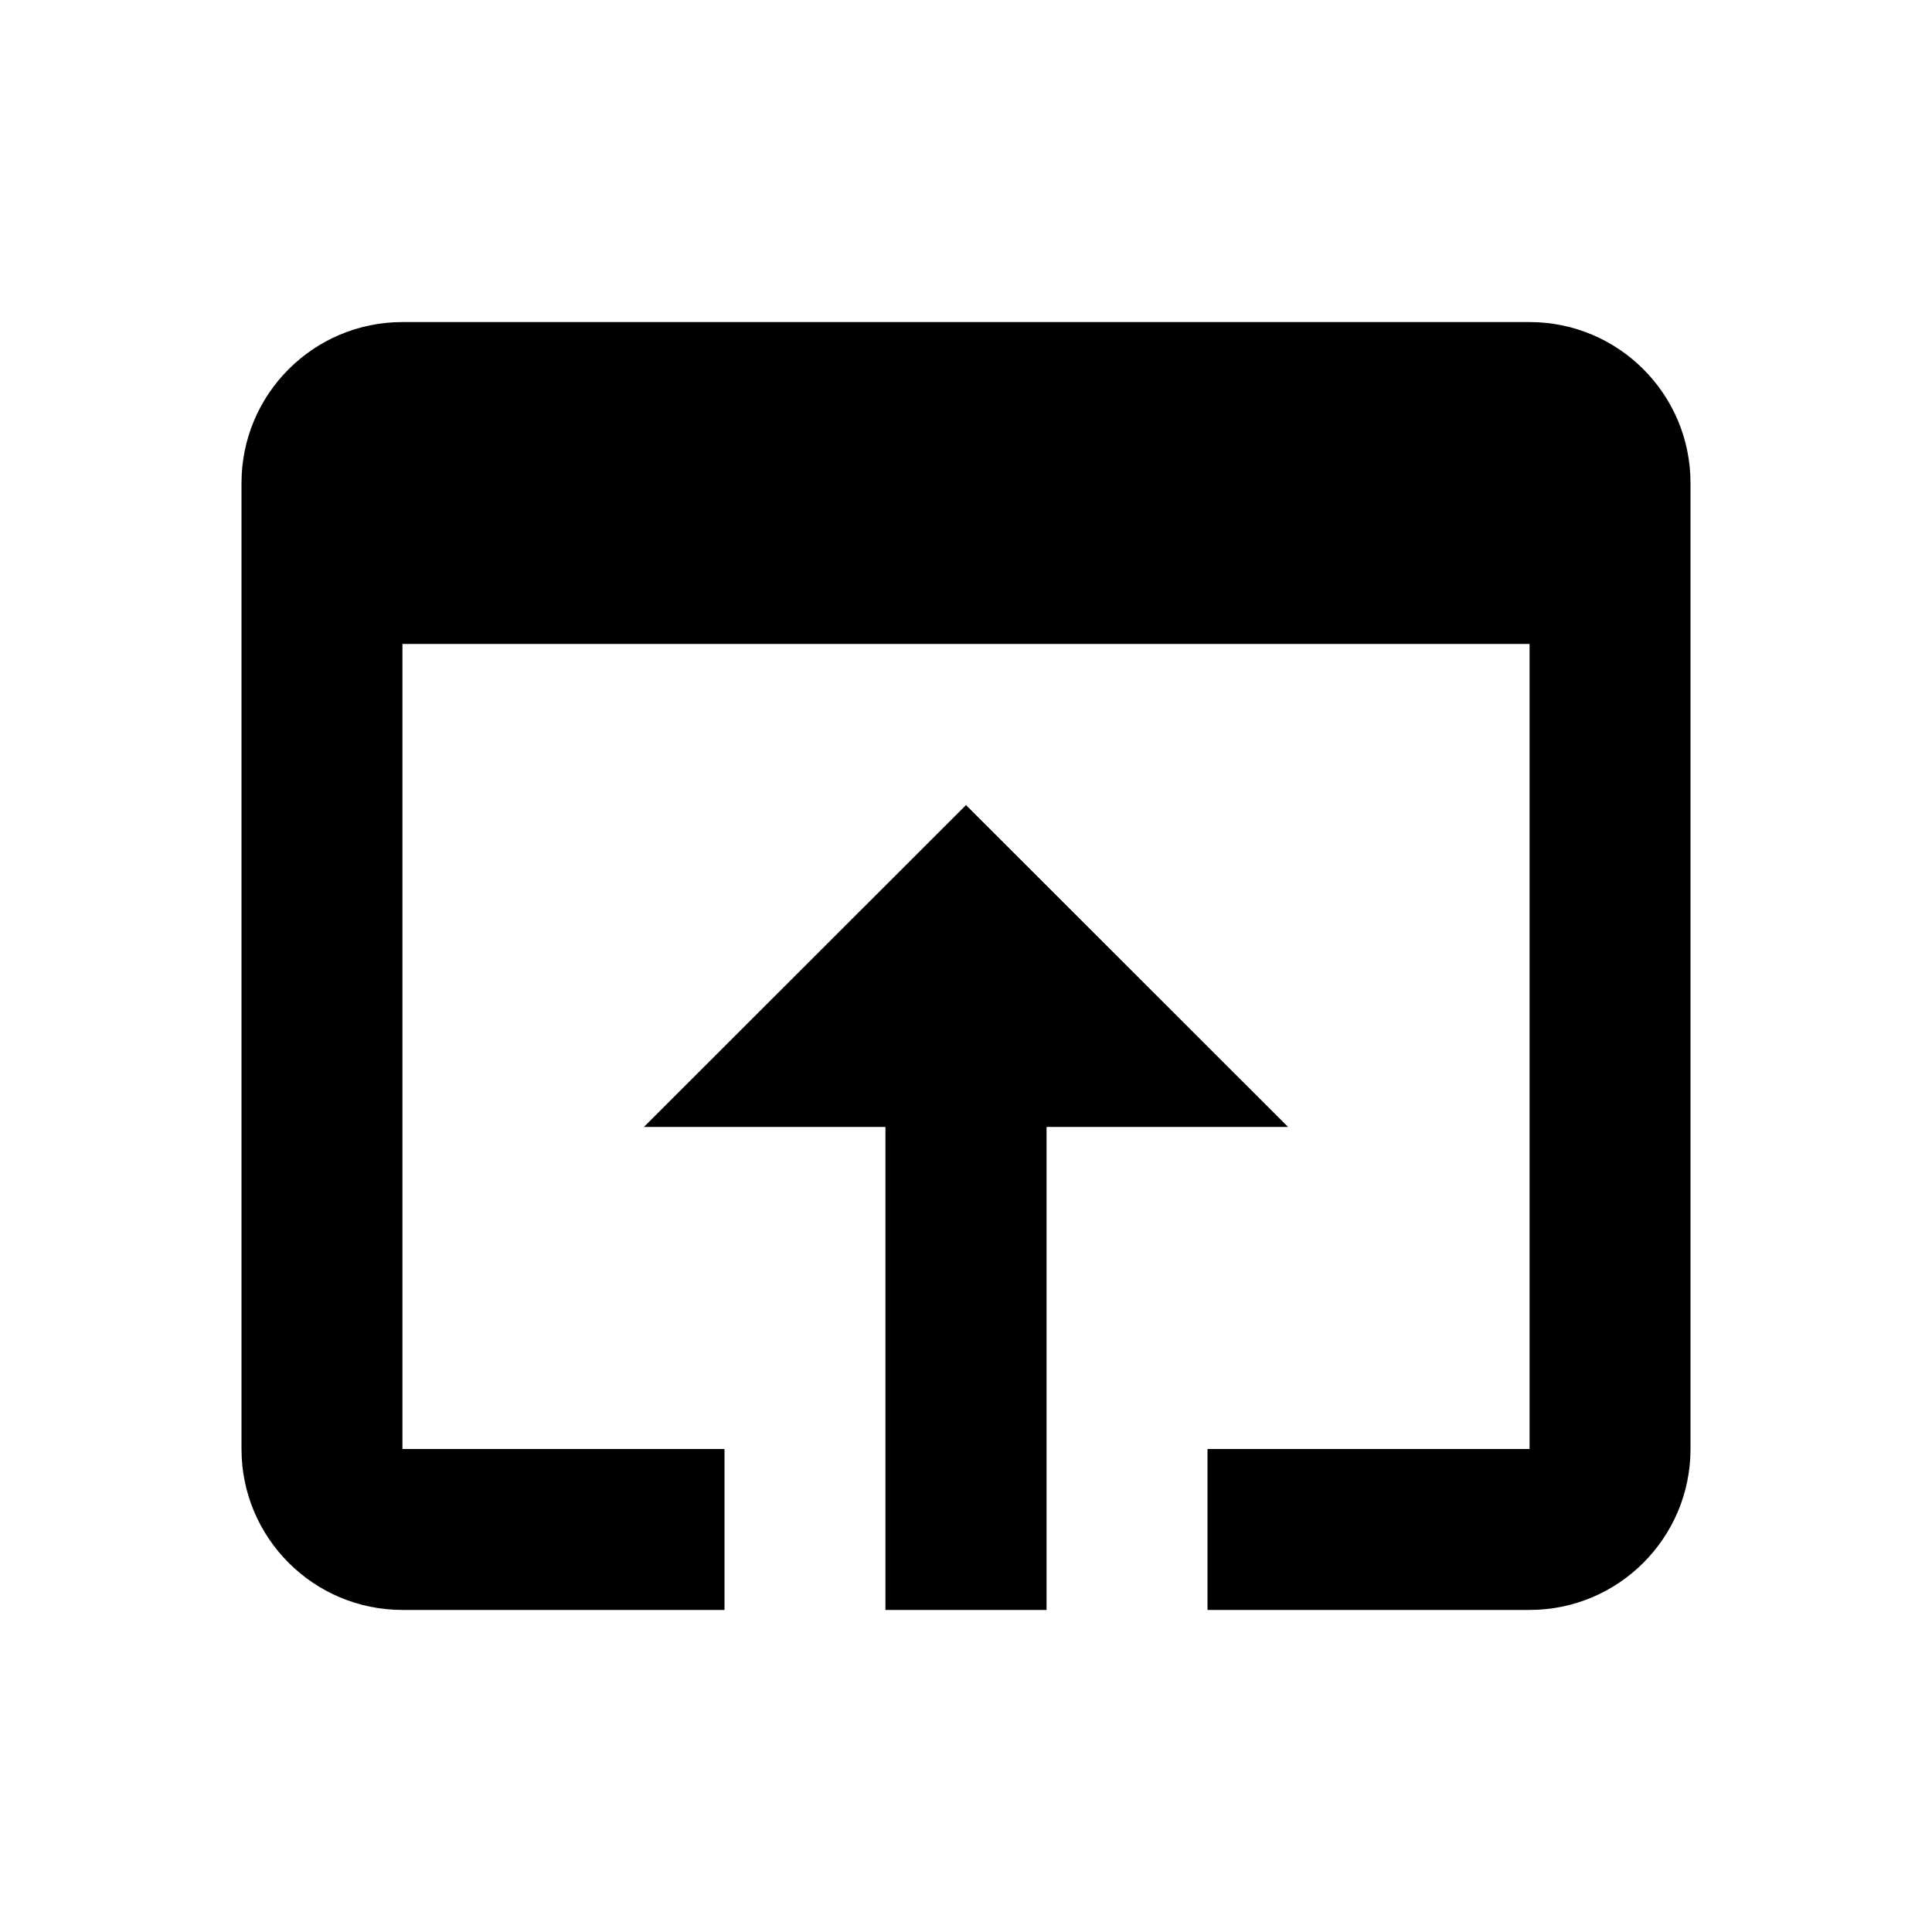 <svg height="1000" width="1000.0" xmlns="http://www.w3.org/2000/svg"><path d="m791.7 166.7h-583.4c-46 0-83.3 37.3-83.3 83.3v500c0 46 37.3 83.3 83.3 83.3h166.7v-83.3h-166.7v-416.7h583.4v416.7h-166.7v83.3h166.7c46 0 83.3-37.3 83.3-83.3v-500c0-46-37.3-83.3-83.3-83.3z m-291.7 250l-166.7 166.6h125v250h83.4v-250h125l-166.7-166.6z" /></svg>